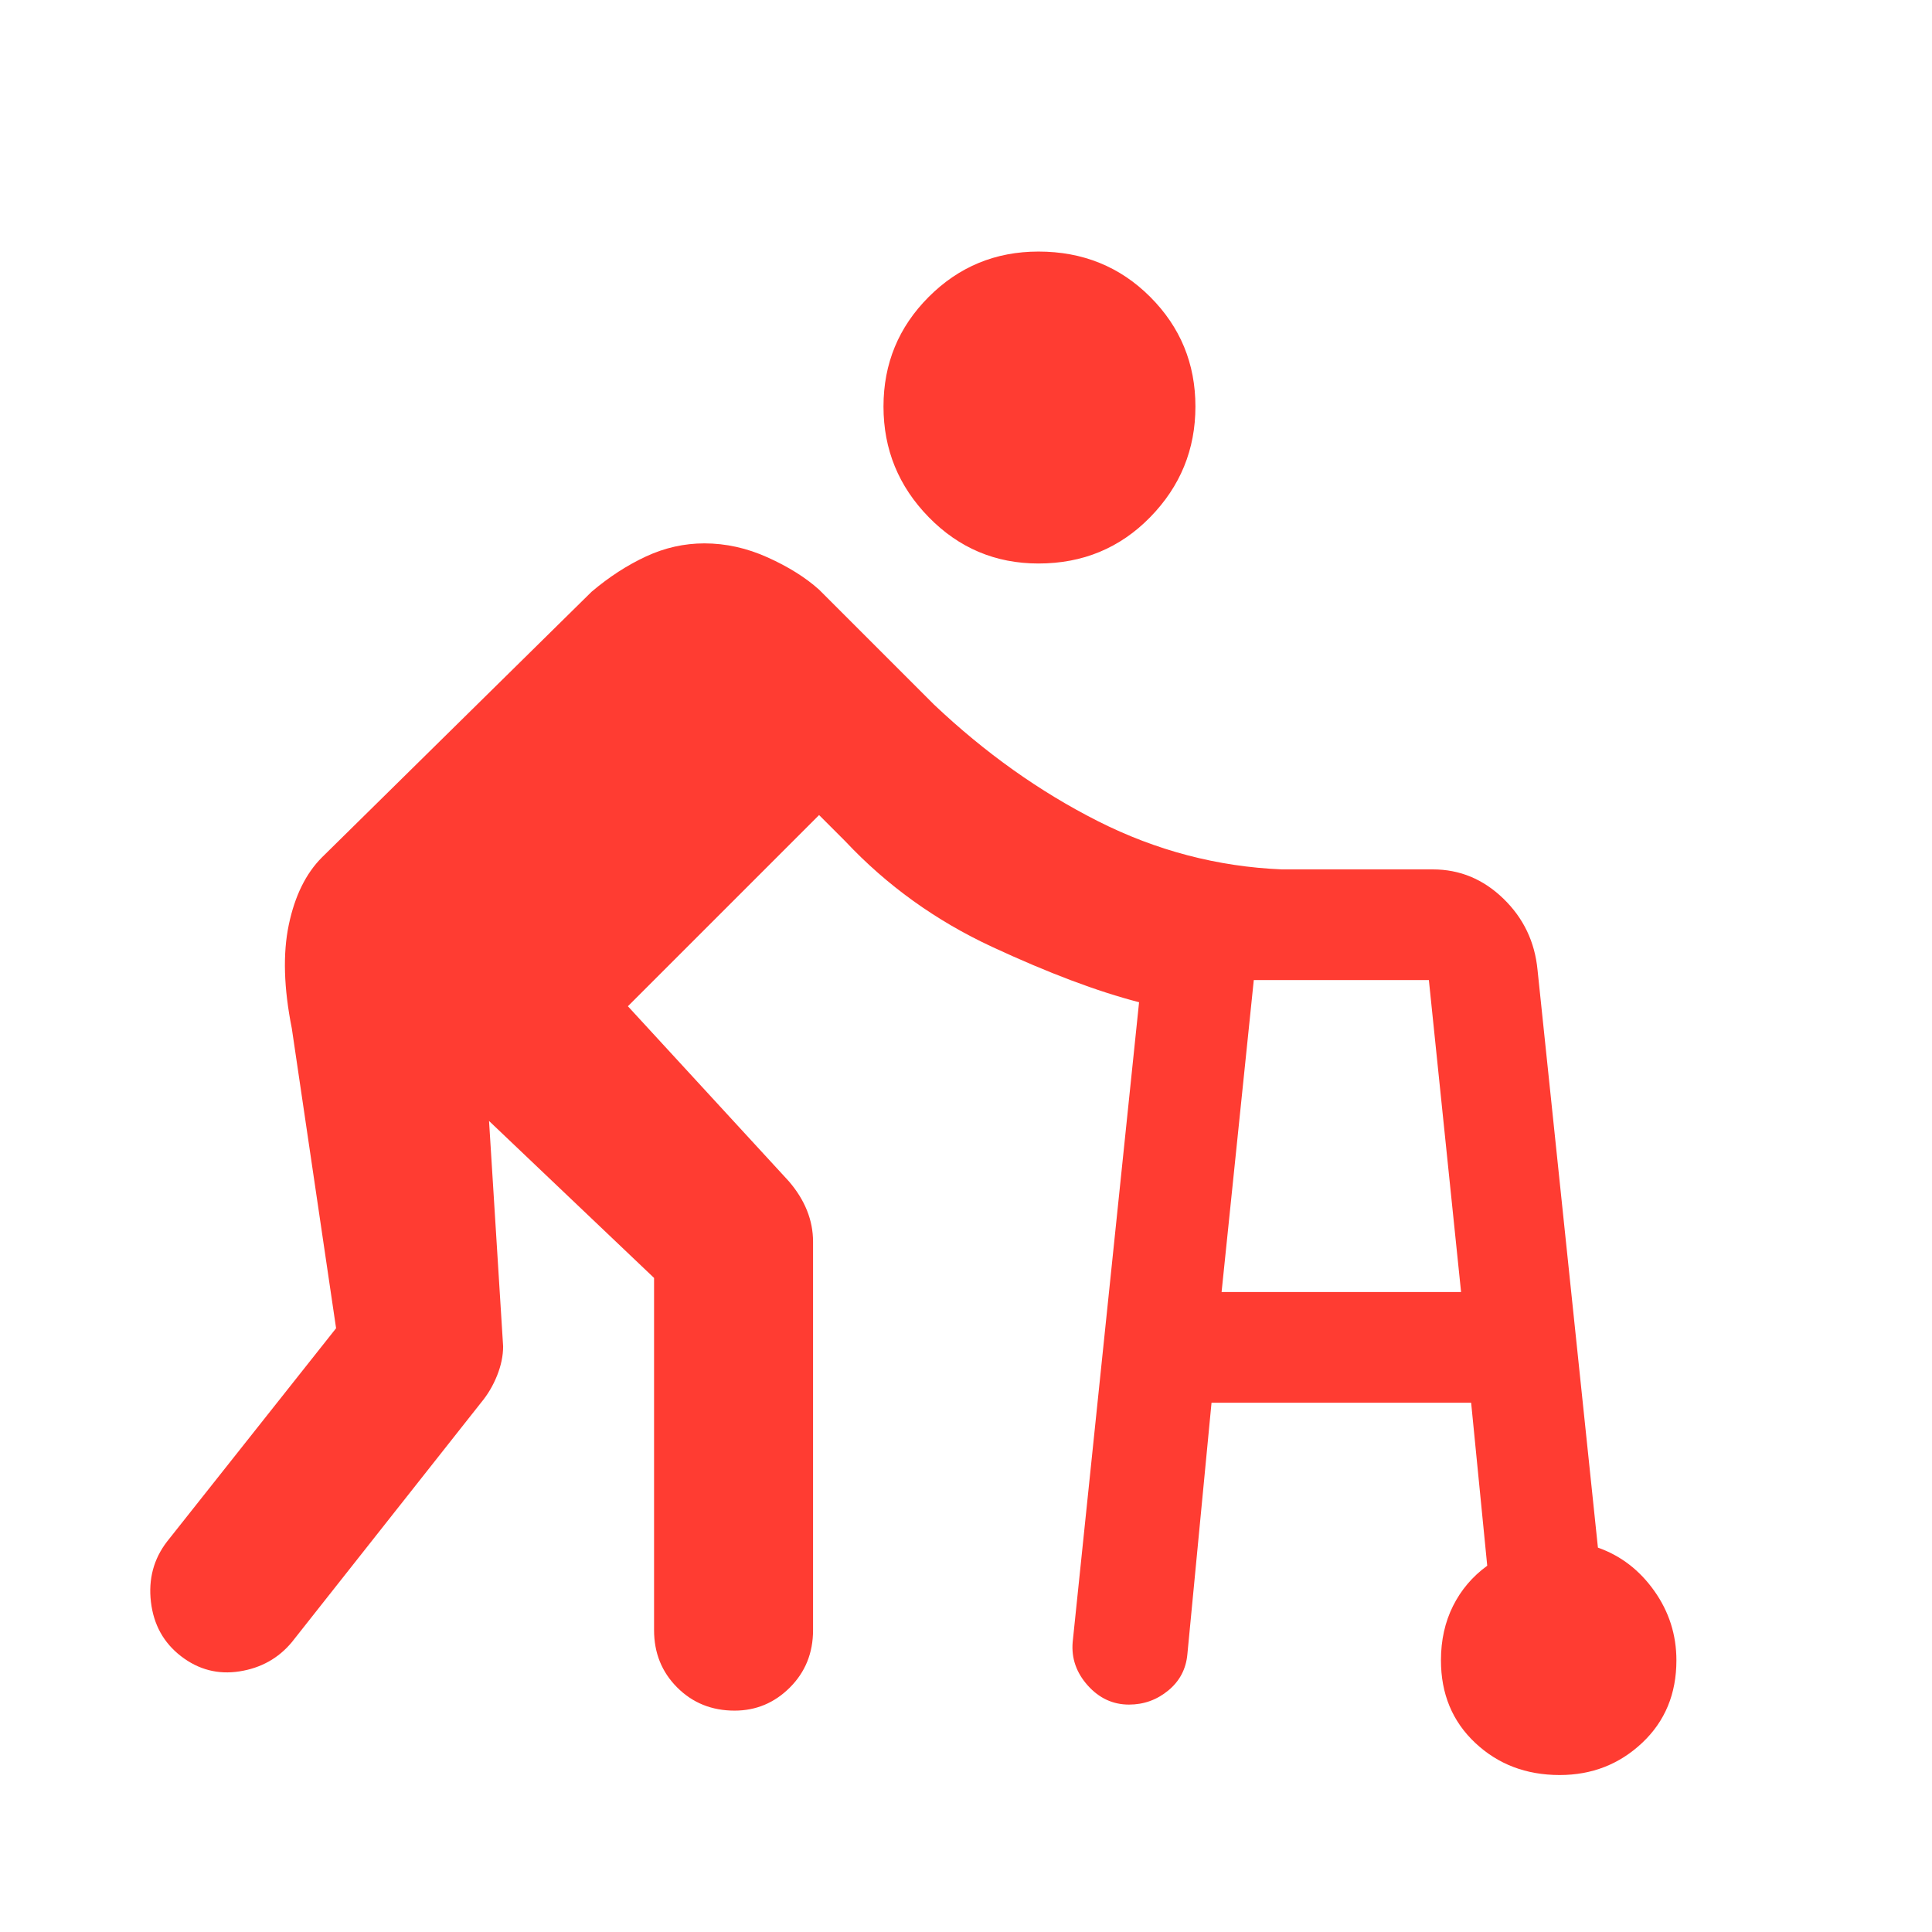 <svg xmlns="http://www.w3.org/2000/svg" height="48" viewBox="0 -960 960 960" width="48"><path fill="rgb(255, 60, 50)" d="m533-144 33-318q-31-8-73-27.5T420-542l-13-13-95 95 80 87q6 7 9 14.5t3 15.5v193q0 17-11.5 28.5T365-110q-17 0-28.5-11.5T325-150v-175l-82-78 7 112q0 7-3 14.5t-8 13.5l-94 119q-10 12-26 14.5T90-137q-13-10-15-27t8-30l84-106-22-149q-6-30-1.5-51.5T160-534l134-132q13-11 27-17.5t29-6.5q16 0 31.5 7t25.5 16l57 57q38 36 81.5 58t91.5 24h75q20 0 35 14.5t17 35.5l30 287q17 6 28 21.5t11 34.5q0 25-17 41t-41 16q-25 0-42-16t-17-41q0-15 6-27t17-20l-8-81H602l-12 125q-1 11-9.5 18t-19.5 7q-12 0-20.5-9.5T533-144Zm-17-536q-32 0-54.5-23T439-758q0-32 22.5-54.5T516-835q33 0 55.5 22.5T594-758q0 32-22.5 55T516-680Zm91 362h119l-16-155h-87l-16 155Z"/></svg>